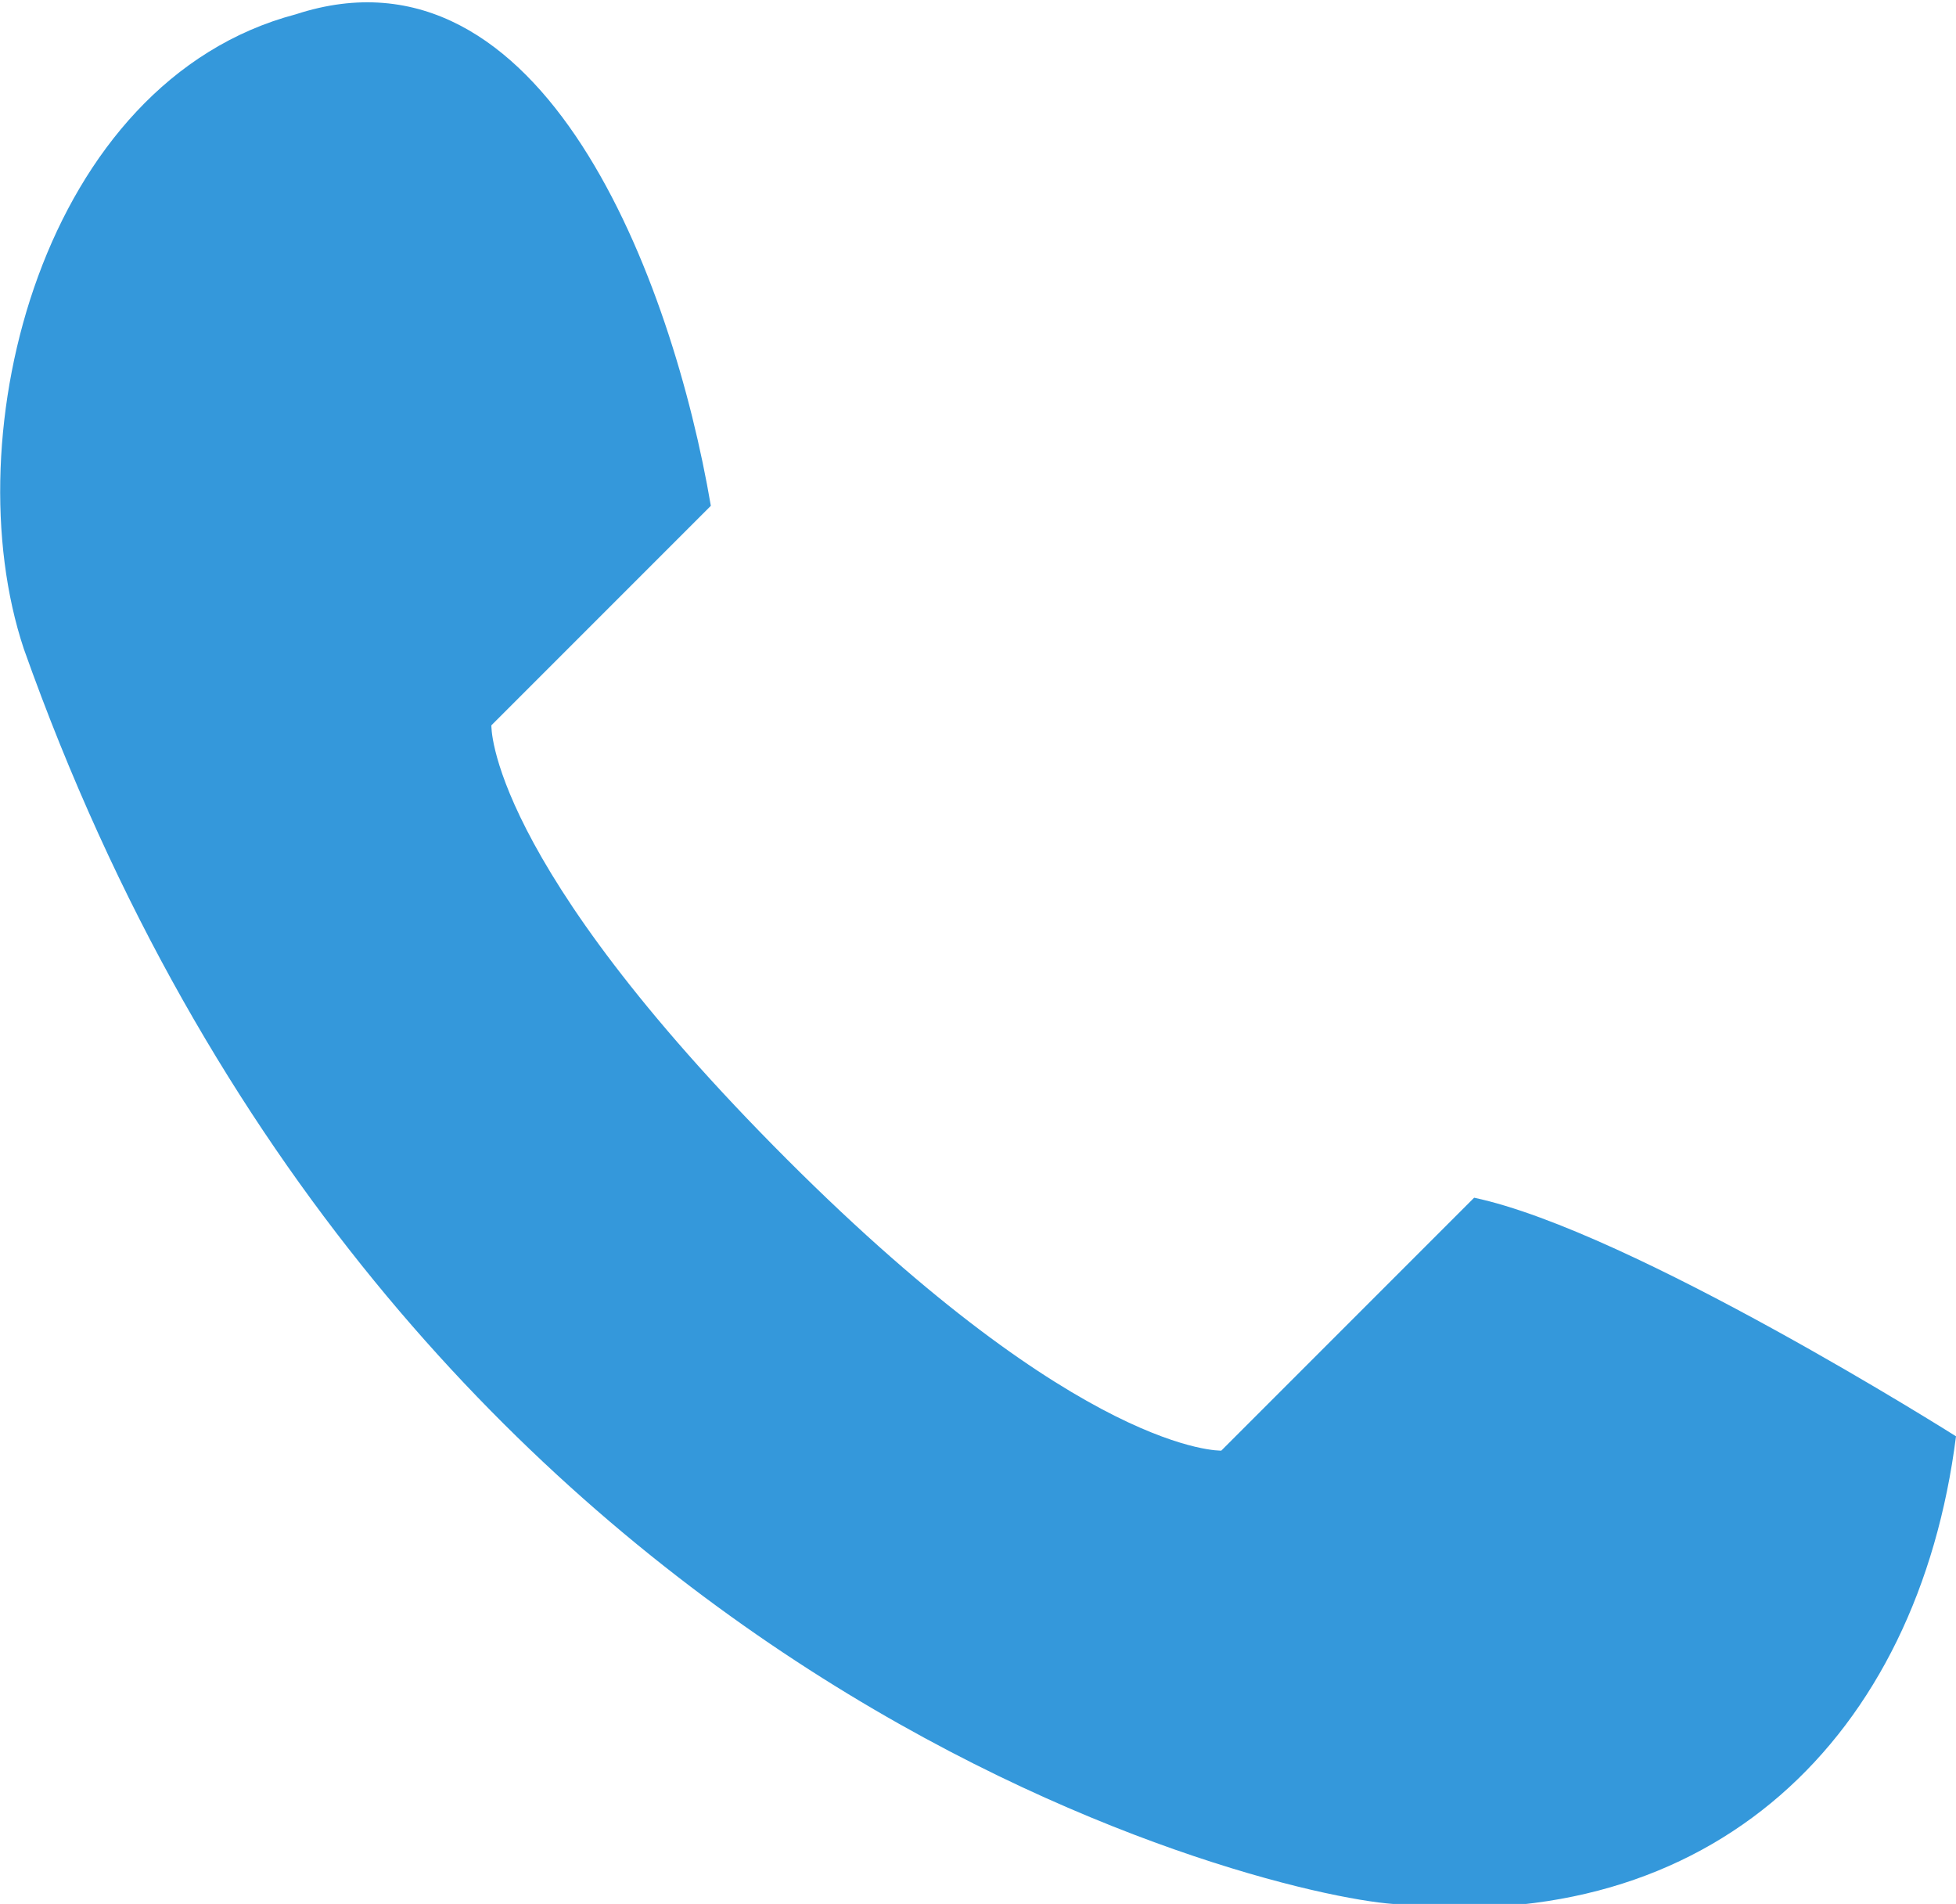 <svg xmlns="http://www.w3.org/2000/svg" viewBox="618.5 759.6 41 39.9" style="enable-background:new 618.5 759.6 41 39.9"><defs/><path d="m619 773.2c7.7 21.7 25.9 26.1 28.7 26.3 6.7.7 11-3.5 11.8-9.8 0 0-6.8-4.3-10.1-5l-5.3 5.3c0 0-2.9.1-9.1-6.1-6.3-6.3-6.2-9.1-6.2-9.1l4.6-4.6c-.8-4.7-3.5-12-8.7-10.3-5.3 1.4-7.2 8.8-5.7 13.3" style="fill:#3498db"/></svg>